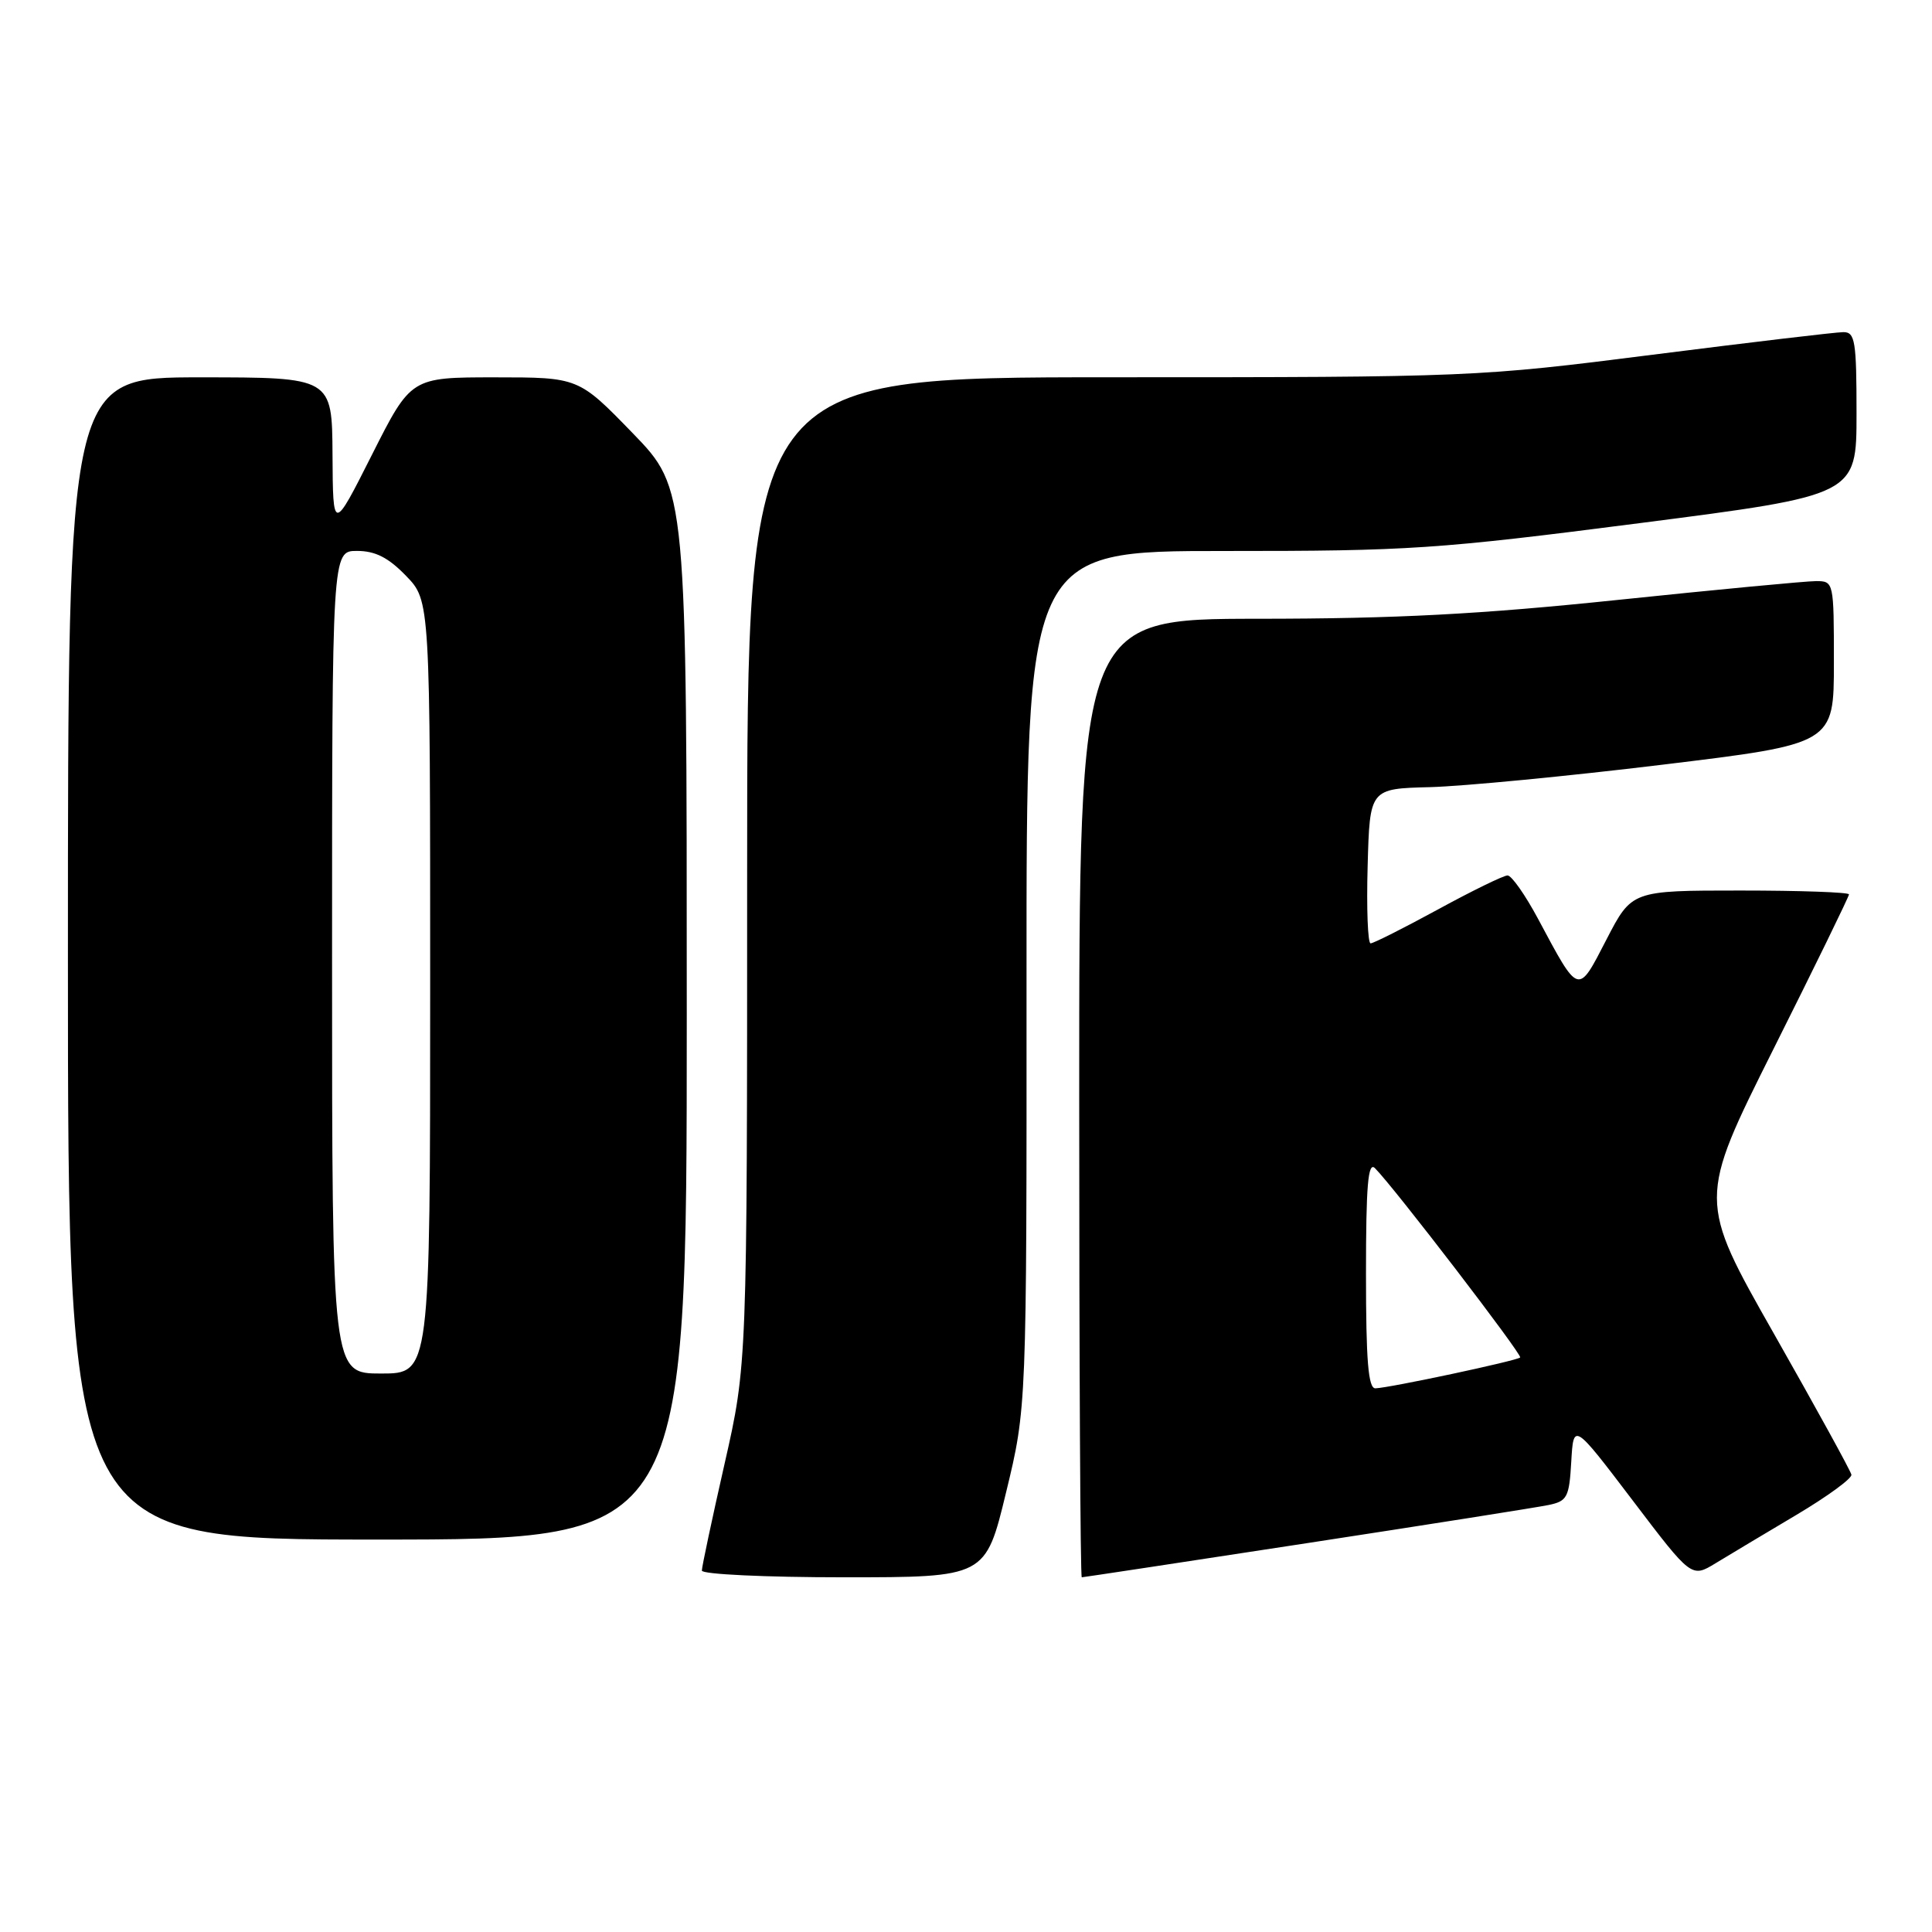 <?xml version="1.0" encoding="UTF-8" standalone="no"?>
<!DOCTYPE svg PUBLIC "-//W3C//DTD SVG 1.1//EN" "http://www.w3.org/Graphics/SVG/1.1/DTD/svg11.dtd" >
<svg xmlns="http://www.w3.org/2000/svg" xmlns:xlink="http://www.w3.org/1999/xlink" version="1.1" viewBox="0 0 256 256">
 <g >
 <path fill="currentColor"
d=" M 133.31 197.75 C 136.04 186.50 136.04 186.50 136.02 129.75 C 136.00 73.00 136.00 73.00 162.25 73.01 C 186.71 73.02 190.46 72.77 217.25 69.32 C 246.00 65.62 246.00 65.62 246.00 54.81 C 246.00 45.18 245.81 44.00 244.25 44.01 C 243.29 44.01 231.93 45.36 219.00 47.00 C 195.80 49.95 194.89 49.99 147.25 49.99 C 99.00 50.00 99.00 50.00 99.00 115.39 C 99.00 180.79 99.00 180.79 96.00 194.00 C 94.35 201.27 93.00 207.62 93.00 208.11 C 93.00 208.60 101.44 209.00 111.79 209.00 C 130.59 209.00 130.59 209.00 133.31 197.75 Z  M 173.09 204.49 C 189.27 202.01 203.72 199.73 205.20 199.42 C 207.66 198.91 207.93 198.41 208.20 193.68 C 208.50 188.50 208.50 188.50 216.32 198.79 C 224.13 209.08 224.13 209.08 227.32 207.14 C 229.07 206.07 233.88 203.20 238.00 200.75 C 242.12 198.30 245.42 195.90 245.32 195.40 C 245.23 194.91 240.61 186.51 235.07 176.75 C 224.99 159.00 224.99 159.00 234.99 139.01 C 240.50 128.02 245.00 118.79 245.00 118.51 C 245.00 118.23 238.52 118.00 230.61 118.00 C 216.22 118.00 216.22 118.00 212.86 124.50 C 209.04 131.90 209.27 131.97 203.80 121.75 C 202.11 118.59 200.29 116.00 199.76 116.00 C 199.24 116.00 195.09 118.02 190.55 120.50 C 186.01 122.97 181.99 125.00 181.61 125.00 C 181.24 125.00 181.06 120.39 181.22 114.75 C 181.50 104.50 181.50 104.50 189.50 104.30 C 193.90 104.18 207.74 102.85 220.25 101.33 C 243.00 98.57 243.00 98.57 243.00 87.78 C 243.00 77.10 242.98 77.00 240.63 77.00 C 239.32 77.00 227.51 78.12 214.38 79.49 C 196.08 81.40 184.95 81.98 166.75 81.99 C 143.00 82.00 143.00 82.00 143.00 145.50 C 143.00 180.43 143.15 209.00 143.34 209.00 C 143.53 209.00 156.92 206.97 173.09 204.49 Z  M 91.00 134.39 C 91.00 64.79 91.00 64.79 83.83 57.39 C 76.66 50.00 76.66 50.00 65.56 50.00 C 54.46 50.00 54.46 50.00 49.29 60.25 C 44.12 70.50 44.12 70.50 44.06 60.25 C 44.00 50.00 44.00 50.00 26.50 50.00 C 9.00 50.00 9.00 50.00 9.00 127.00 C 9.00 204.00 9.00 204.00 50.00 204.00 C 91.00 204.00 91.00 204.00 91.00 134.39 Z  M 181.00 168.80 C 181.00 157.07 181.27 153.87 182.19 154.79 C 184.71 157.31 201.74 179.52 201.43 179.87 C 201.04 180.30 184.14 183.90 182.25 183.96 C 181.30 183.99 181.00 180.31 181.00 168.80 Z  M 44.00 127.50 C 44.00 73.00 44.00 73.00 47.30 73.00 C 49.73 73.00 51.46 73.88 53.80 76.30 C 57.00 79.60 57.00 79.60 57.00 130.80 C 57.00 182.00 57.00 182.00 50.50 182.00 C 44.00 182.00 44.00 182.00 44.00 127.50 Z "/>
</g>
</svg>